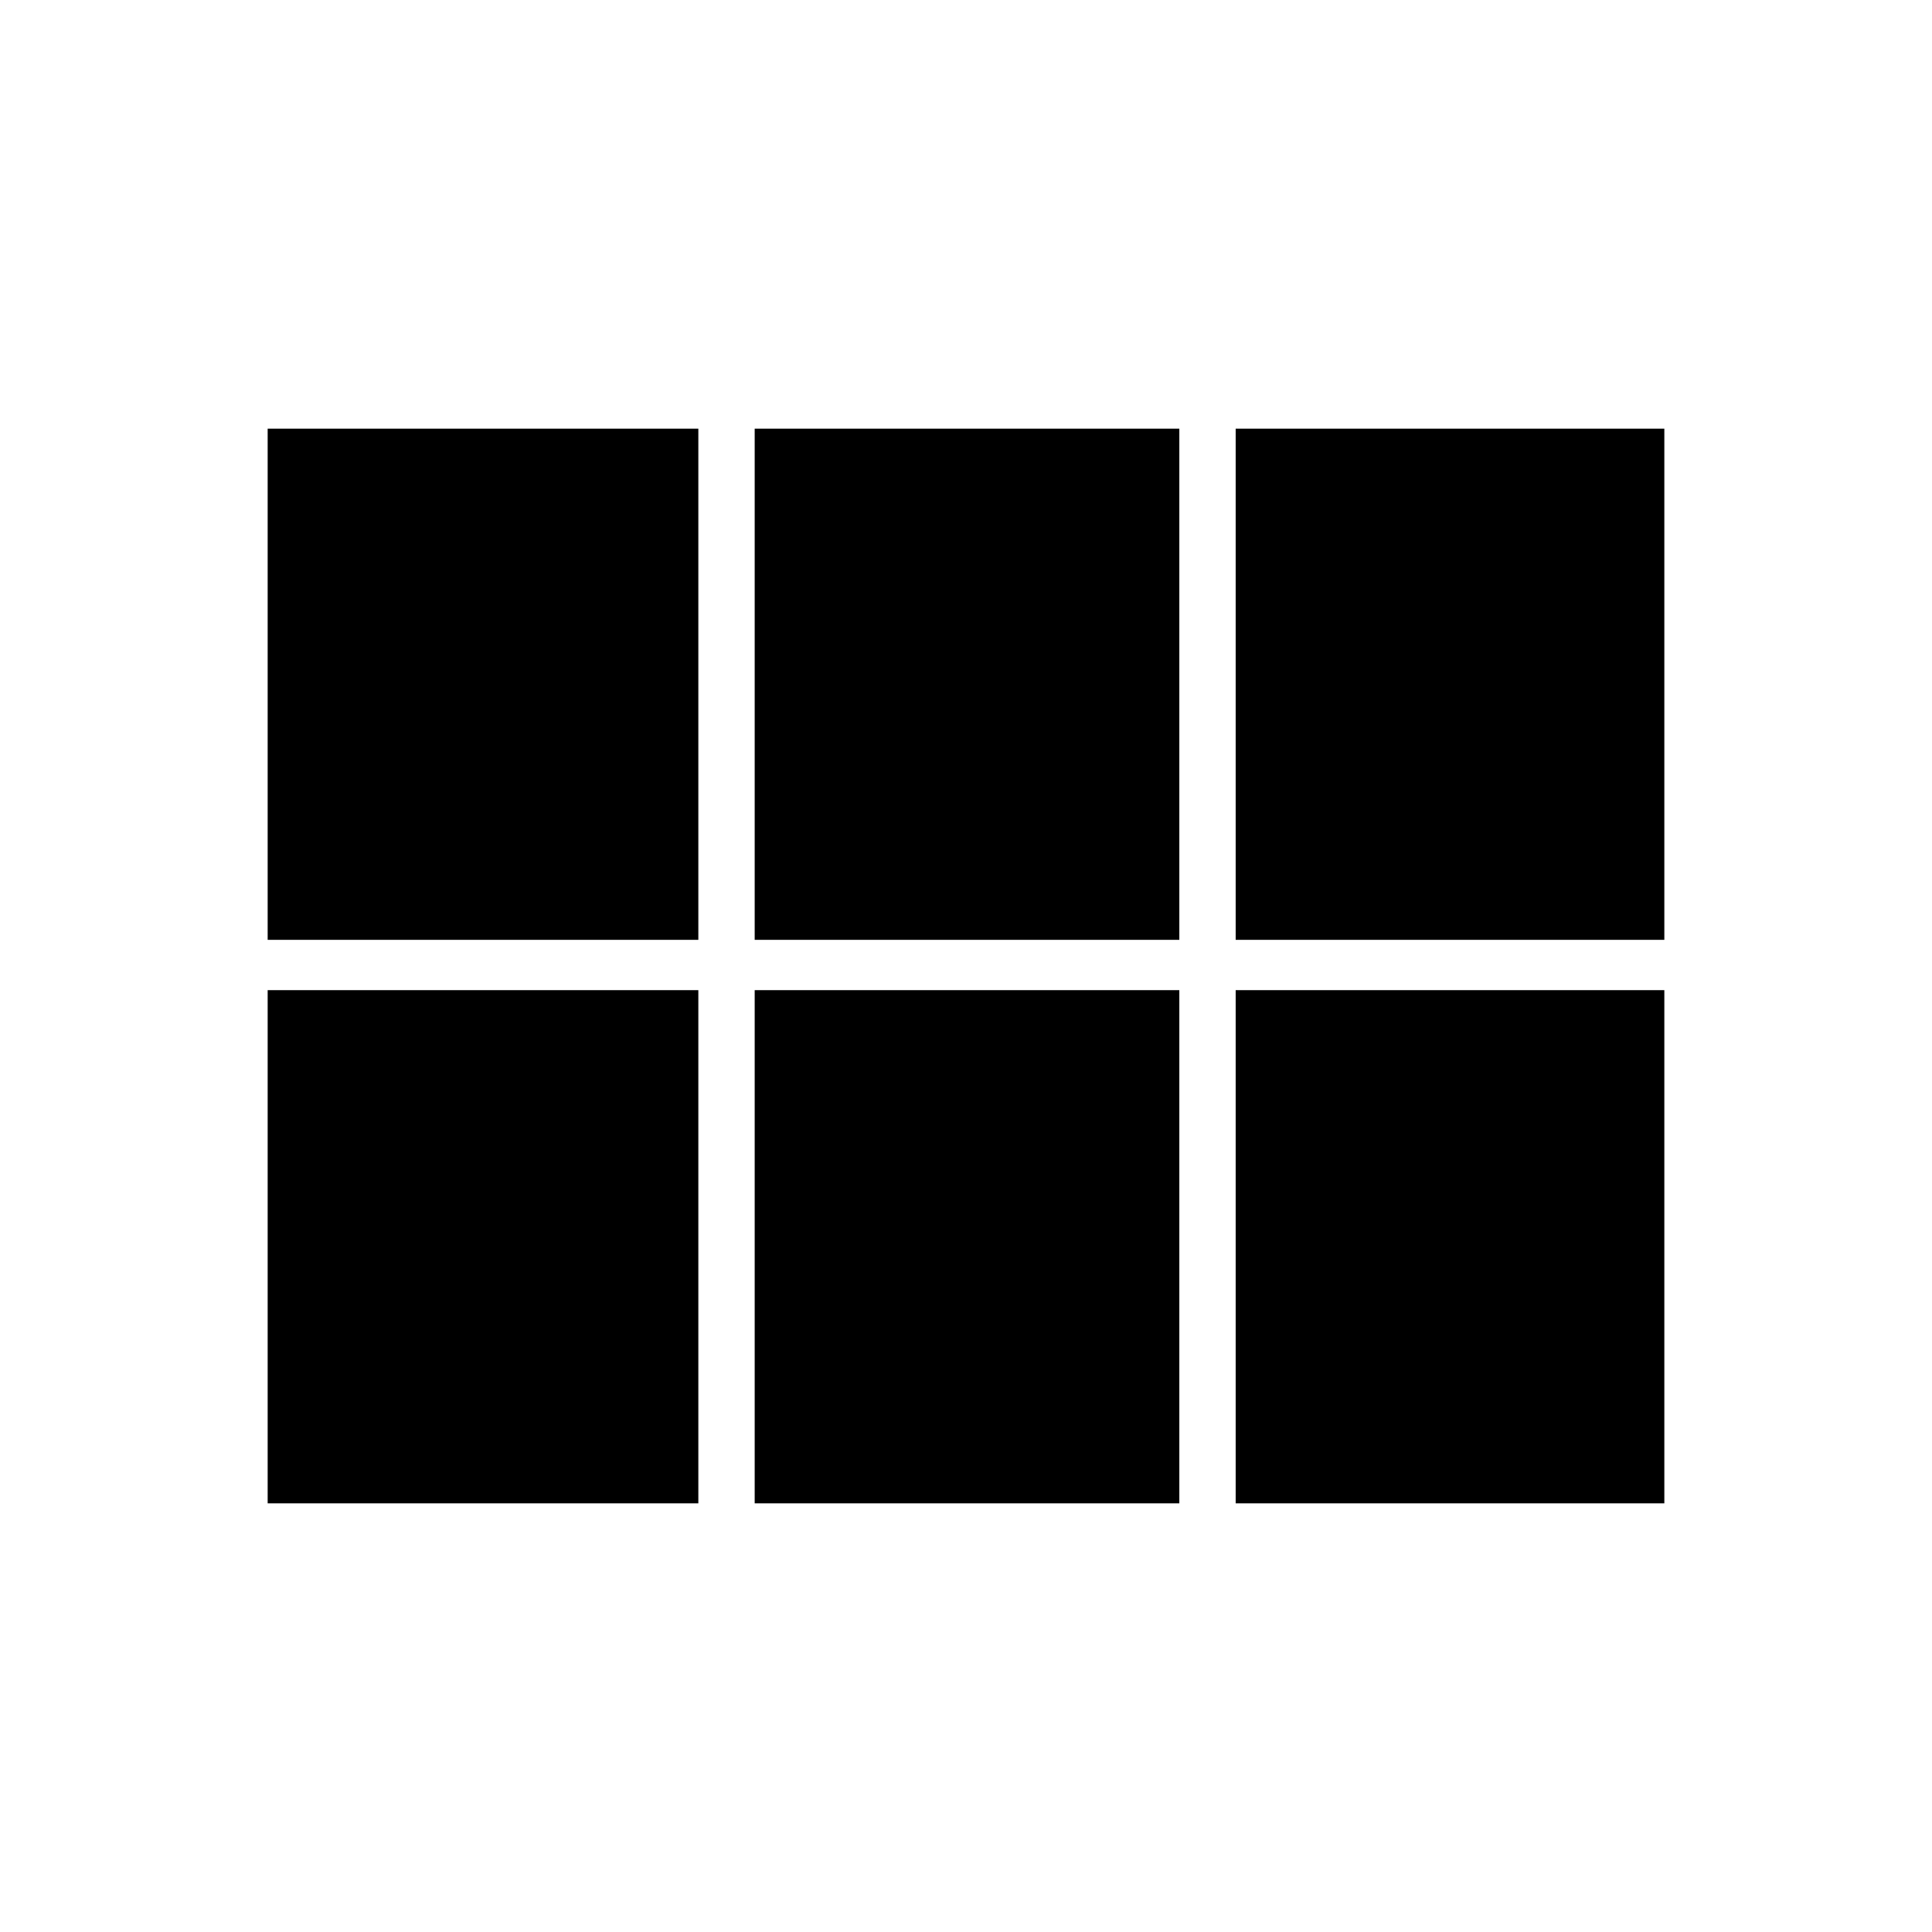 <svg xmlns="http://www.w3.org/2000/svg" height="48" width="48"><path d="M6.65 23.35V10.65H17.35V23.35ZM18.75 23.35V10.65H29.3V23.35ZM30.7 23.35V10.65H41.35V23.35ZM6.65 37.35V24.6H17.35V37.35ZM18.75 37.35V24.6H29.3V37.35ZM30.7 37.35V24.6H41.35V37.35Z"/></svg>
